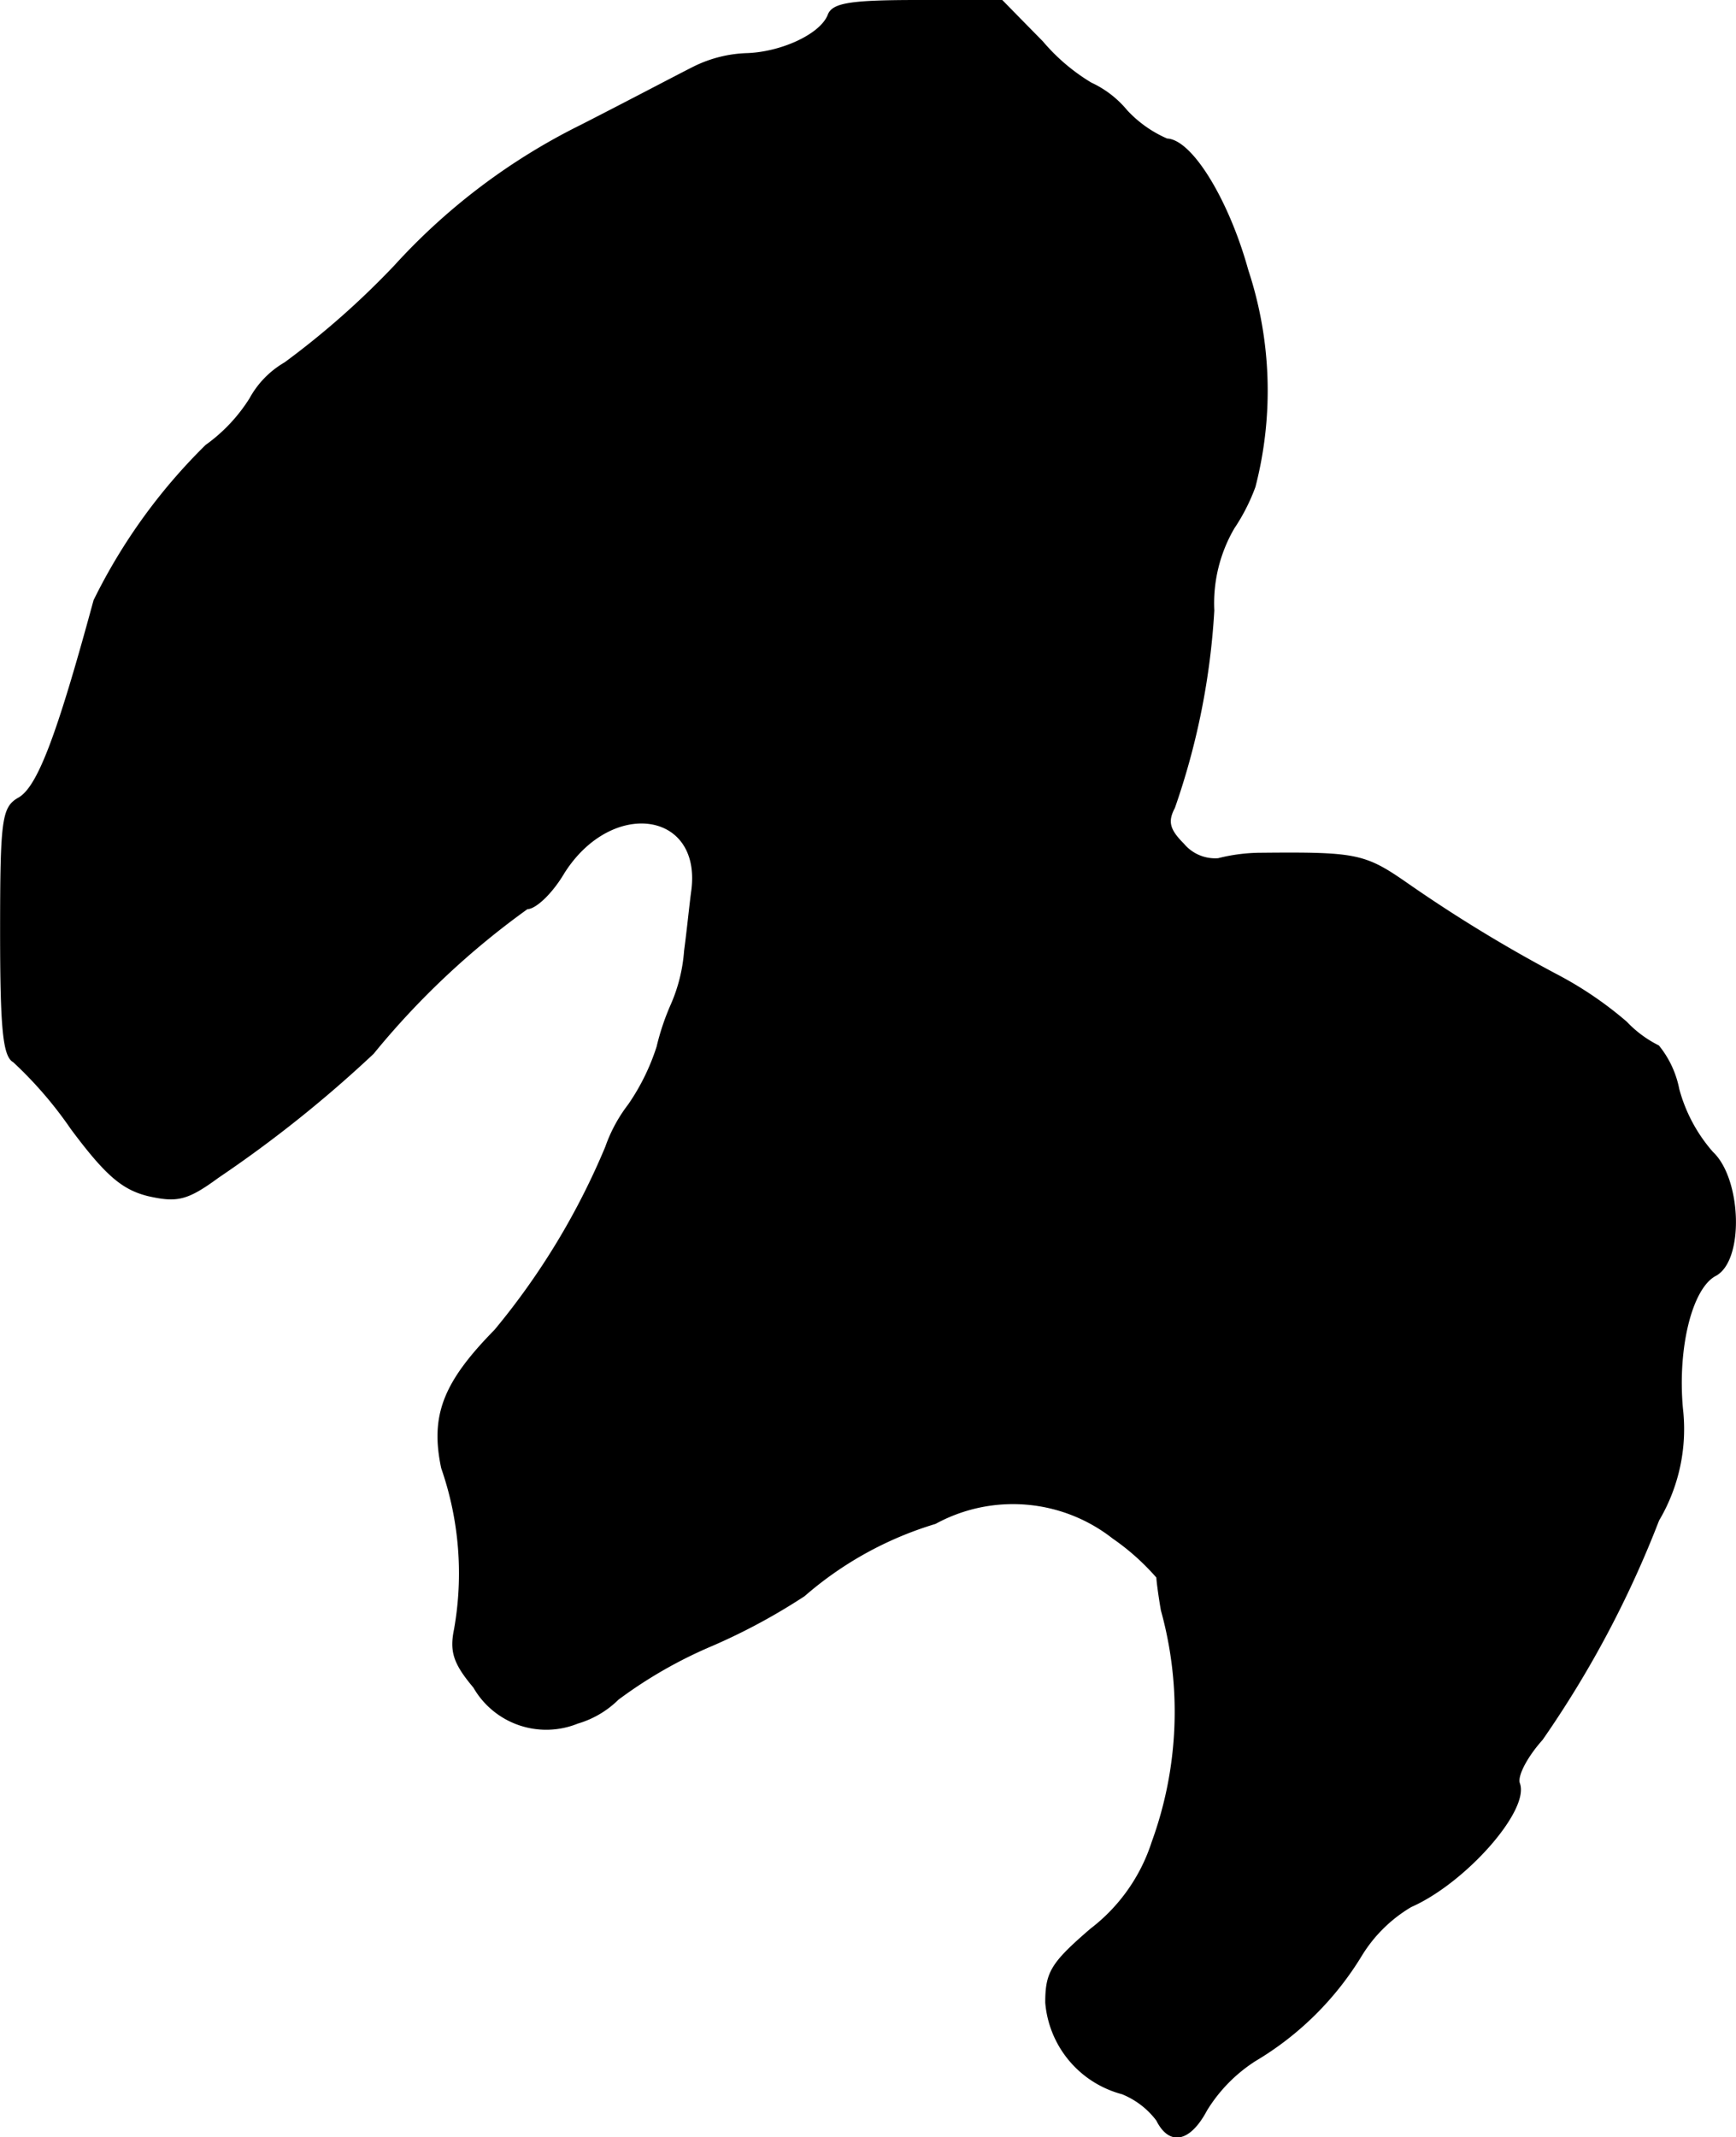 <?xml version="1.0" encoding="UTF-8"?>
<svg xmlns="http://www.w3.org/2000/svg"
     version="1.1"
     width="4.046mm"
     height="4.98mm"
     viewBox="0 0 11.468 14.117">
   <defs>
      <style type="text/css"><![CDATA[
      .a {
        stroke: #000;
        stroke-linecap: round;
        stroke-linejoin: round;
        stroke-width: 0.01px;
      }
    ]]></style>
   </defs>
   <path class="a"
         d="M5.474.096c-.048.133-.315.254-.545.26a.848.848,0,0,0-.339.085c-.085.042-.418.218-.751.388a4.148,4.148,0,0,0-1.23.927,5.454,5.454,0,0,1-.727.642.61.61,0,0,0-.23.236,1.099,1.099,0,0,1-.291.309,3.757,3.757,0,0,0-.739,1.024C.374,4.881.247,5.208.12,5.275c-.103.061-.115.139-.115.878,0,.642.018.824.085.86A2.653,2.653,0,0,1,.471,7.455c.23.309.339.4.509.442.188.042.254.03.46-.121a8.193,8.193,0,0,0,1.024-.818,5.307,5.307,0,0,1,1.018-.957c.055,0,.164-.103.242-.236.315-.497.915-.412.848.115-.012.085-.03.267-.048.4a1.084,1.084,0,0,1-.091.363,1.598,1.598,0,0,0-.091.273,1.455,1.455,0,0,1-.188.382.997.997,0,0,0-.151.279A4.767,4.767,0,0,1,3.27,8.788c-.339.345-.424.563-.351.909a2.118,2.118,0,0,1,.085,1.066c-.03.145-.006.224.127.382a.55.55,0,0,0,.684.236.631.631,0,0,0,.267-.157,2.996,2.996,0,0,1,.624-.357,4.043,4.043,0,0,0,.606-.327,2.348,2.348,0,0,1,.866-.478,1.072,1.072,0,0,1,1.175.097,1.562,1.562,0,0,1,.291.26c0,.018.012.115.03.218a2.513,2.513,0,0,1-.061,1.532,1.178,1.178,0,0,1-.406.575c-.26.224-.297.285-.297.485a.679.679,0,0,0,.503.6.541.541,0,0,1,.23.176c.085.17.218.139.327-.067a1.027,1.027,0,0,1,.321-.327,2.036,2.036,0,0,0,.703-.697.954.954,0,0,1,.327-.321c.357-.157.781-.636.715-.812-.018-.048.048-.176.151-.291a6.867,6.867,0,0,0,.769-1.448,1.181,1.181,0,0,0,.157-.739c-.036-.4.061-.793.218-.878.188-.097.17-.636-.018-.812a1.045,1.045,0,0,1-.224-.418.648.648,0,0,0-.133-.285.756.756,0,0,1-.212-.157,2.437,2.437,0,0,0-.442-.303A9.59,9.59,0,0,1,9.296,5.838c-.279-.194-.333-.206-.963-.2a1.165,1.165,0,0,0-.285.036.273.273,0,0,1-.23-.097c-.097-.097-.109-.151-.061-.242a4.779,4.779,0,0,0,.26-1.302.986.986,0,0,1,.133-.545,1.278,1.278,0,0,0,.139-.273A2.536,2.536,0,0,0,8.242,1.786c-.127-.46-.369-.86-.533-.866A.794.794,0,0,1,7.443.732.67.67,0,0,0,7.207.55a1.296,1.296,0,0,1-.321-.273L6.619.005H6.068C5.626.005,5.505.023,5.474.096Z"/>
</svg>

